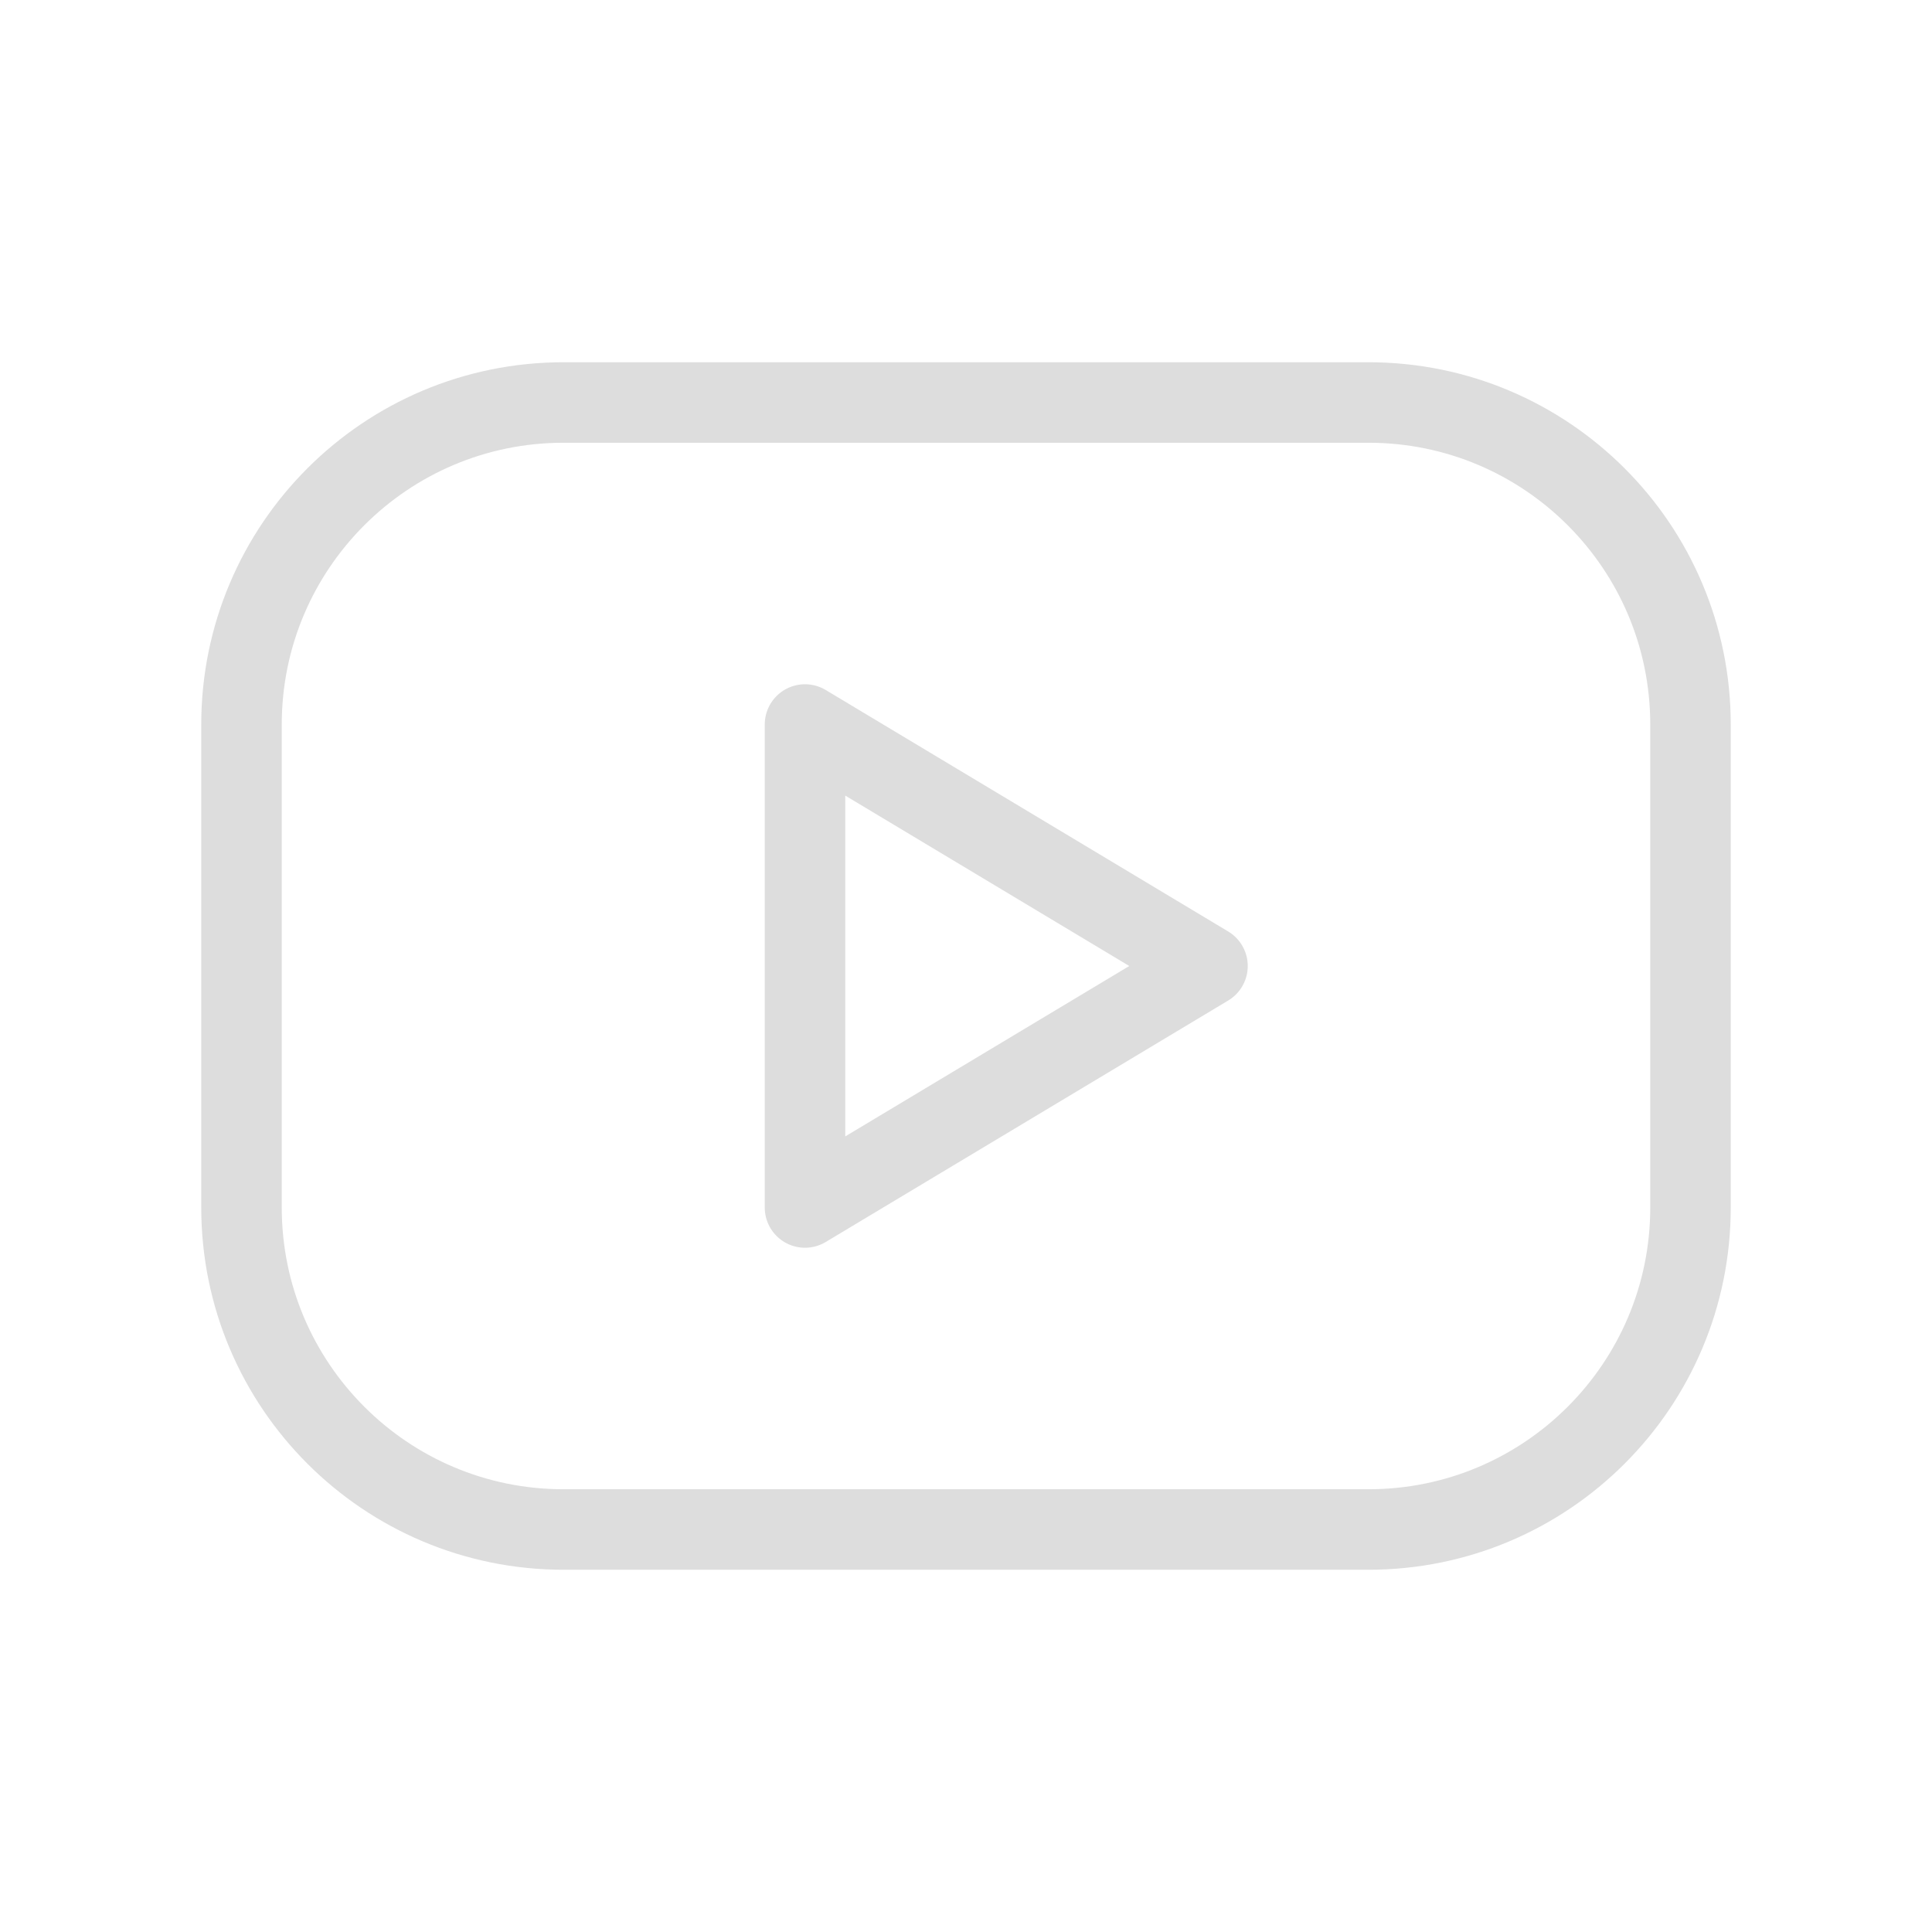 <svg width="24" height="24" viewBox="0 0 24 24" fill="none" xmlns="http://www.w3.org/2000/svg">
<path d="M17 5H7C4.791 5 3 6.791 3 9V15C3 17.209 4.791 19 7 19H17C19.209 19 21 17.209 21 15V9C21 6.791 19.209 5 17 5Z" stroke="#DDDDDD" stroke-linecap="round" stroke-linejoin="round"/>
<path d="M10 9L15 12L10 15V9Z" stroke="#DDDDDD" stroke-linecap="round" stroke-linejoin="round"/>
</svg>
